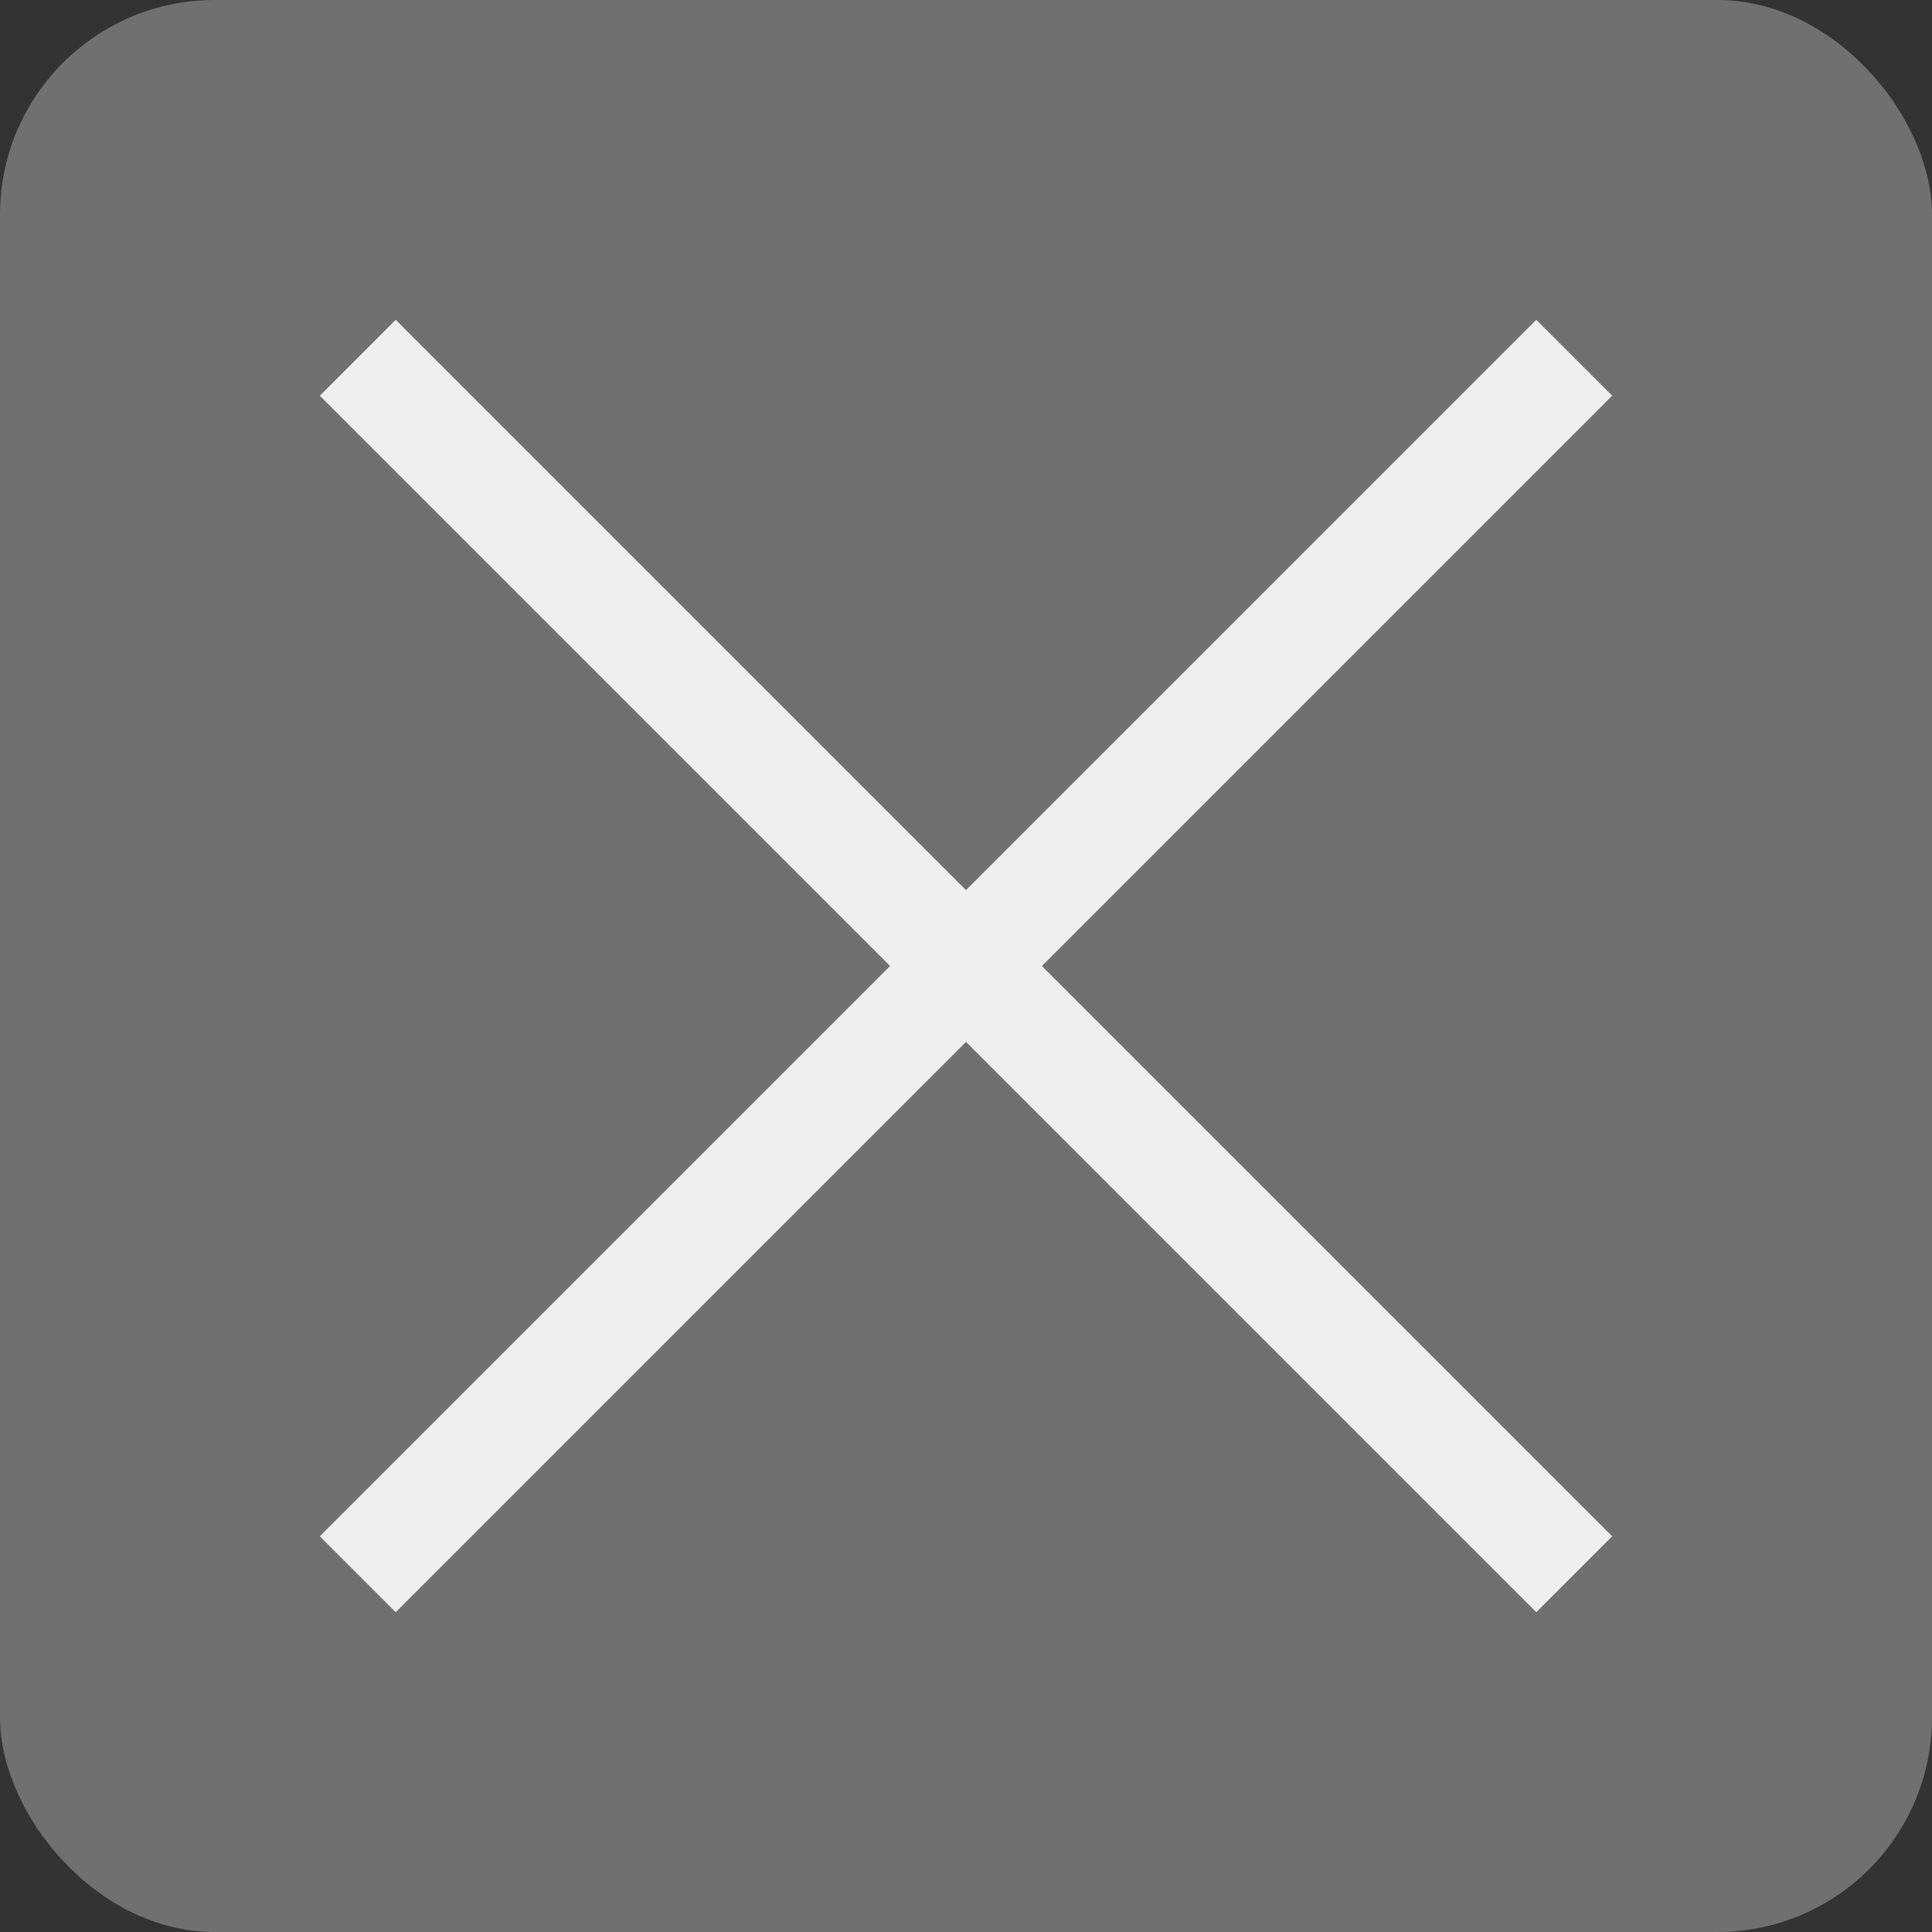 <?xml version="1.0" encoding="UTF-8"?>
<svg id="_레이어_1" data-name="레이어 1" xmlns="http://www.w3.org/2000/svg" viewBox="0 0 27 27">
  <rect x="0" y="0" width="27" height="27" fill="#333333" stroke="none"/>
  <defs>
    <style>
      .cls-1 {
        fill: #707070;
      }

      .cls-2 {
        fill: none;
        stroke: #efefef;
        stroke-width: 1.5px;
      }
    </style>
  </defs>
  <rect id="_사각형_412" data-name="사각형 412" class="cls-1" width="27" height="27" rx="3" ry="3"/>
  <line id="_선_243" data-name="선 243" class="cls-2" x1="5" y1="5" x2="22" y2="22"/>
  <line id="_선_244" data-name="선 244" class="cls-2" x1="22" y1="5" x2="5" y2="22"/>
</svg>